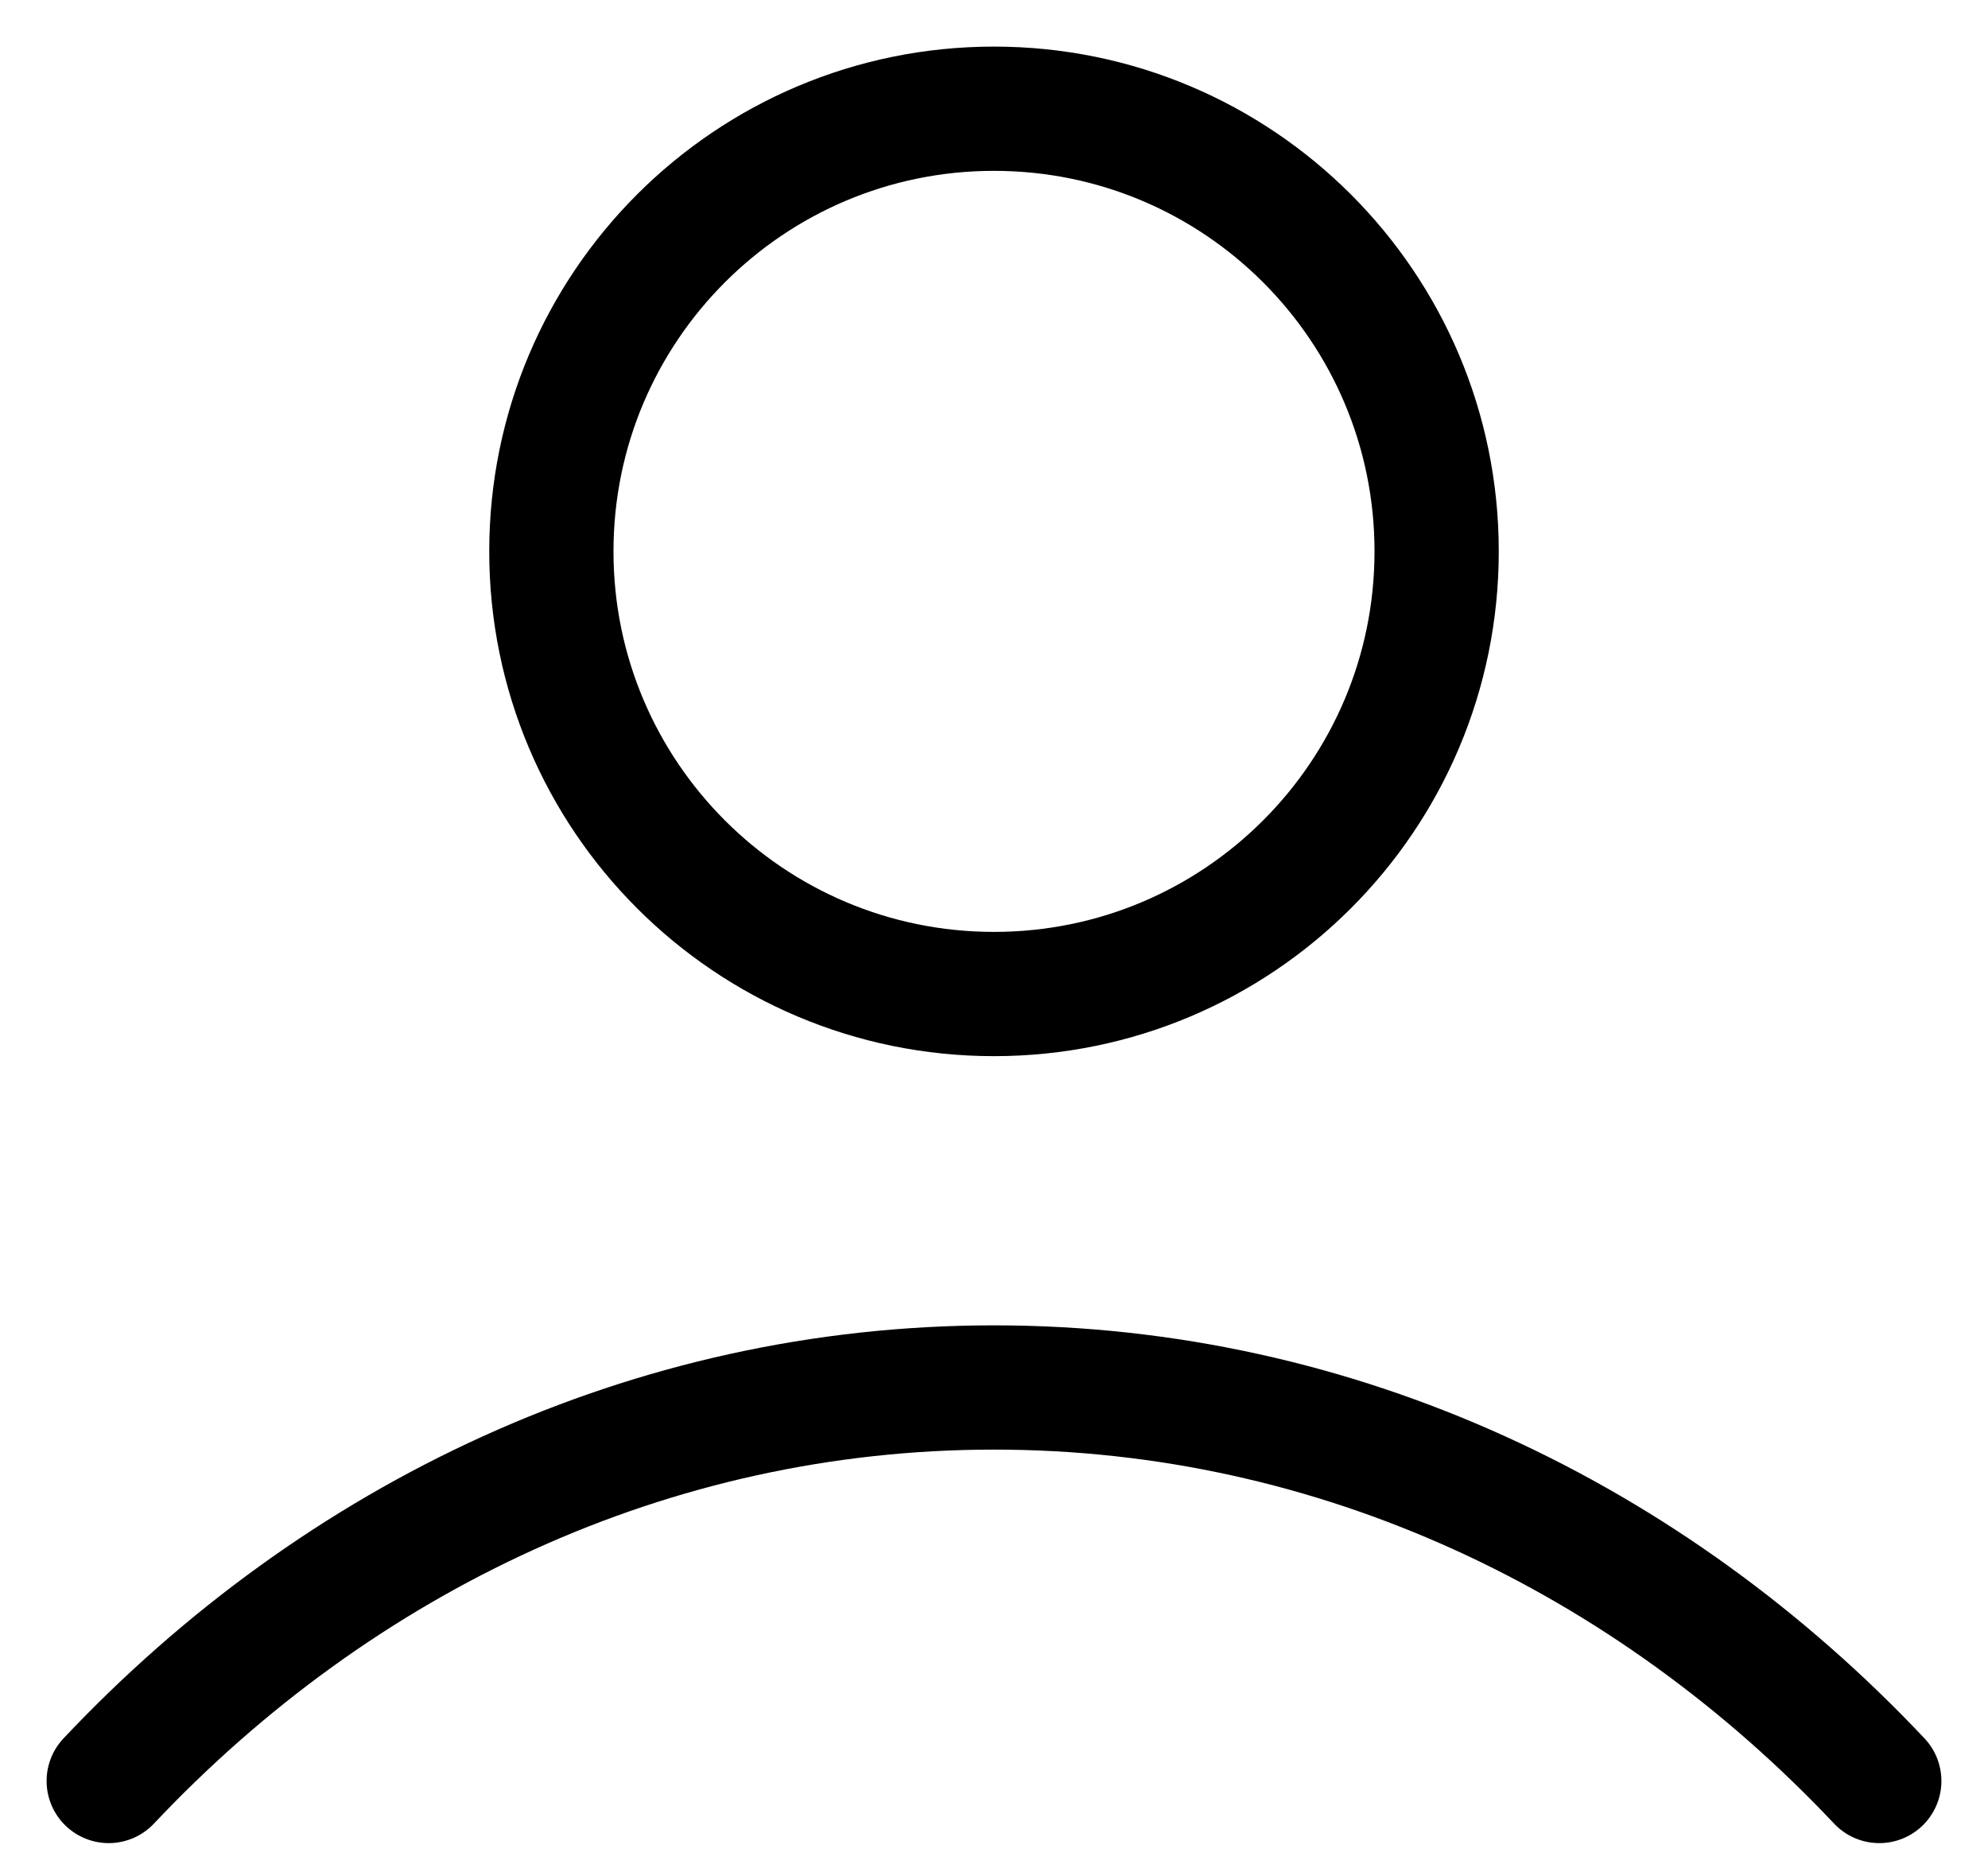 <svg width="32" height="30" viewBox="0 0 32 30" fill="none" xmlns="http://www.w3.org/2000/svg">
<path d="M1.75 28.667C5.448 24.744 10.469 22.333 16 22.333C21.531 22.333 26.552 24.744 30.25 28.667M23.125 8.875C23.125 12.81 19.935 16 16 16C12.065 16 8.875 12.81 8.875 8.875C8.875 4.94 12.065 1.75 16 1.75C19.935 1.75 23.125 4.94 23.125 8.875Z" stroke="black" stroke-width="2" stroke-linecap="round" stroke-linejoin="round"/>
</svg>
